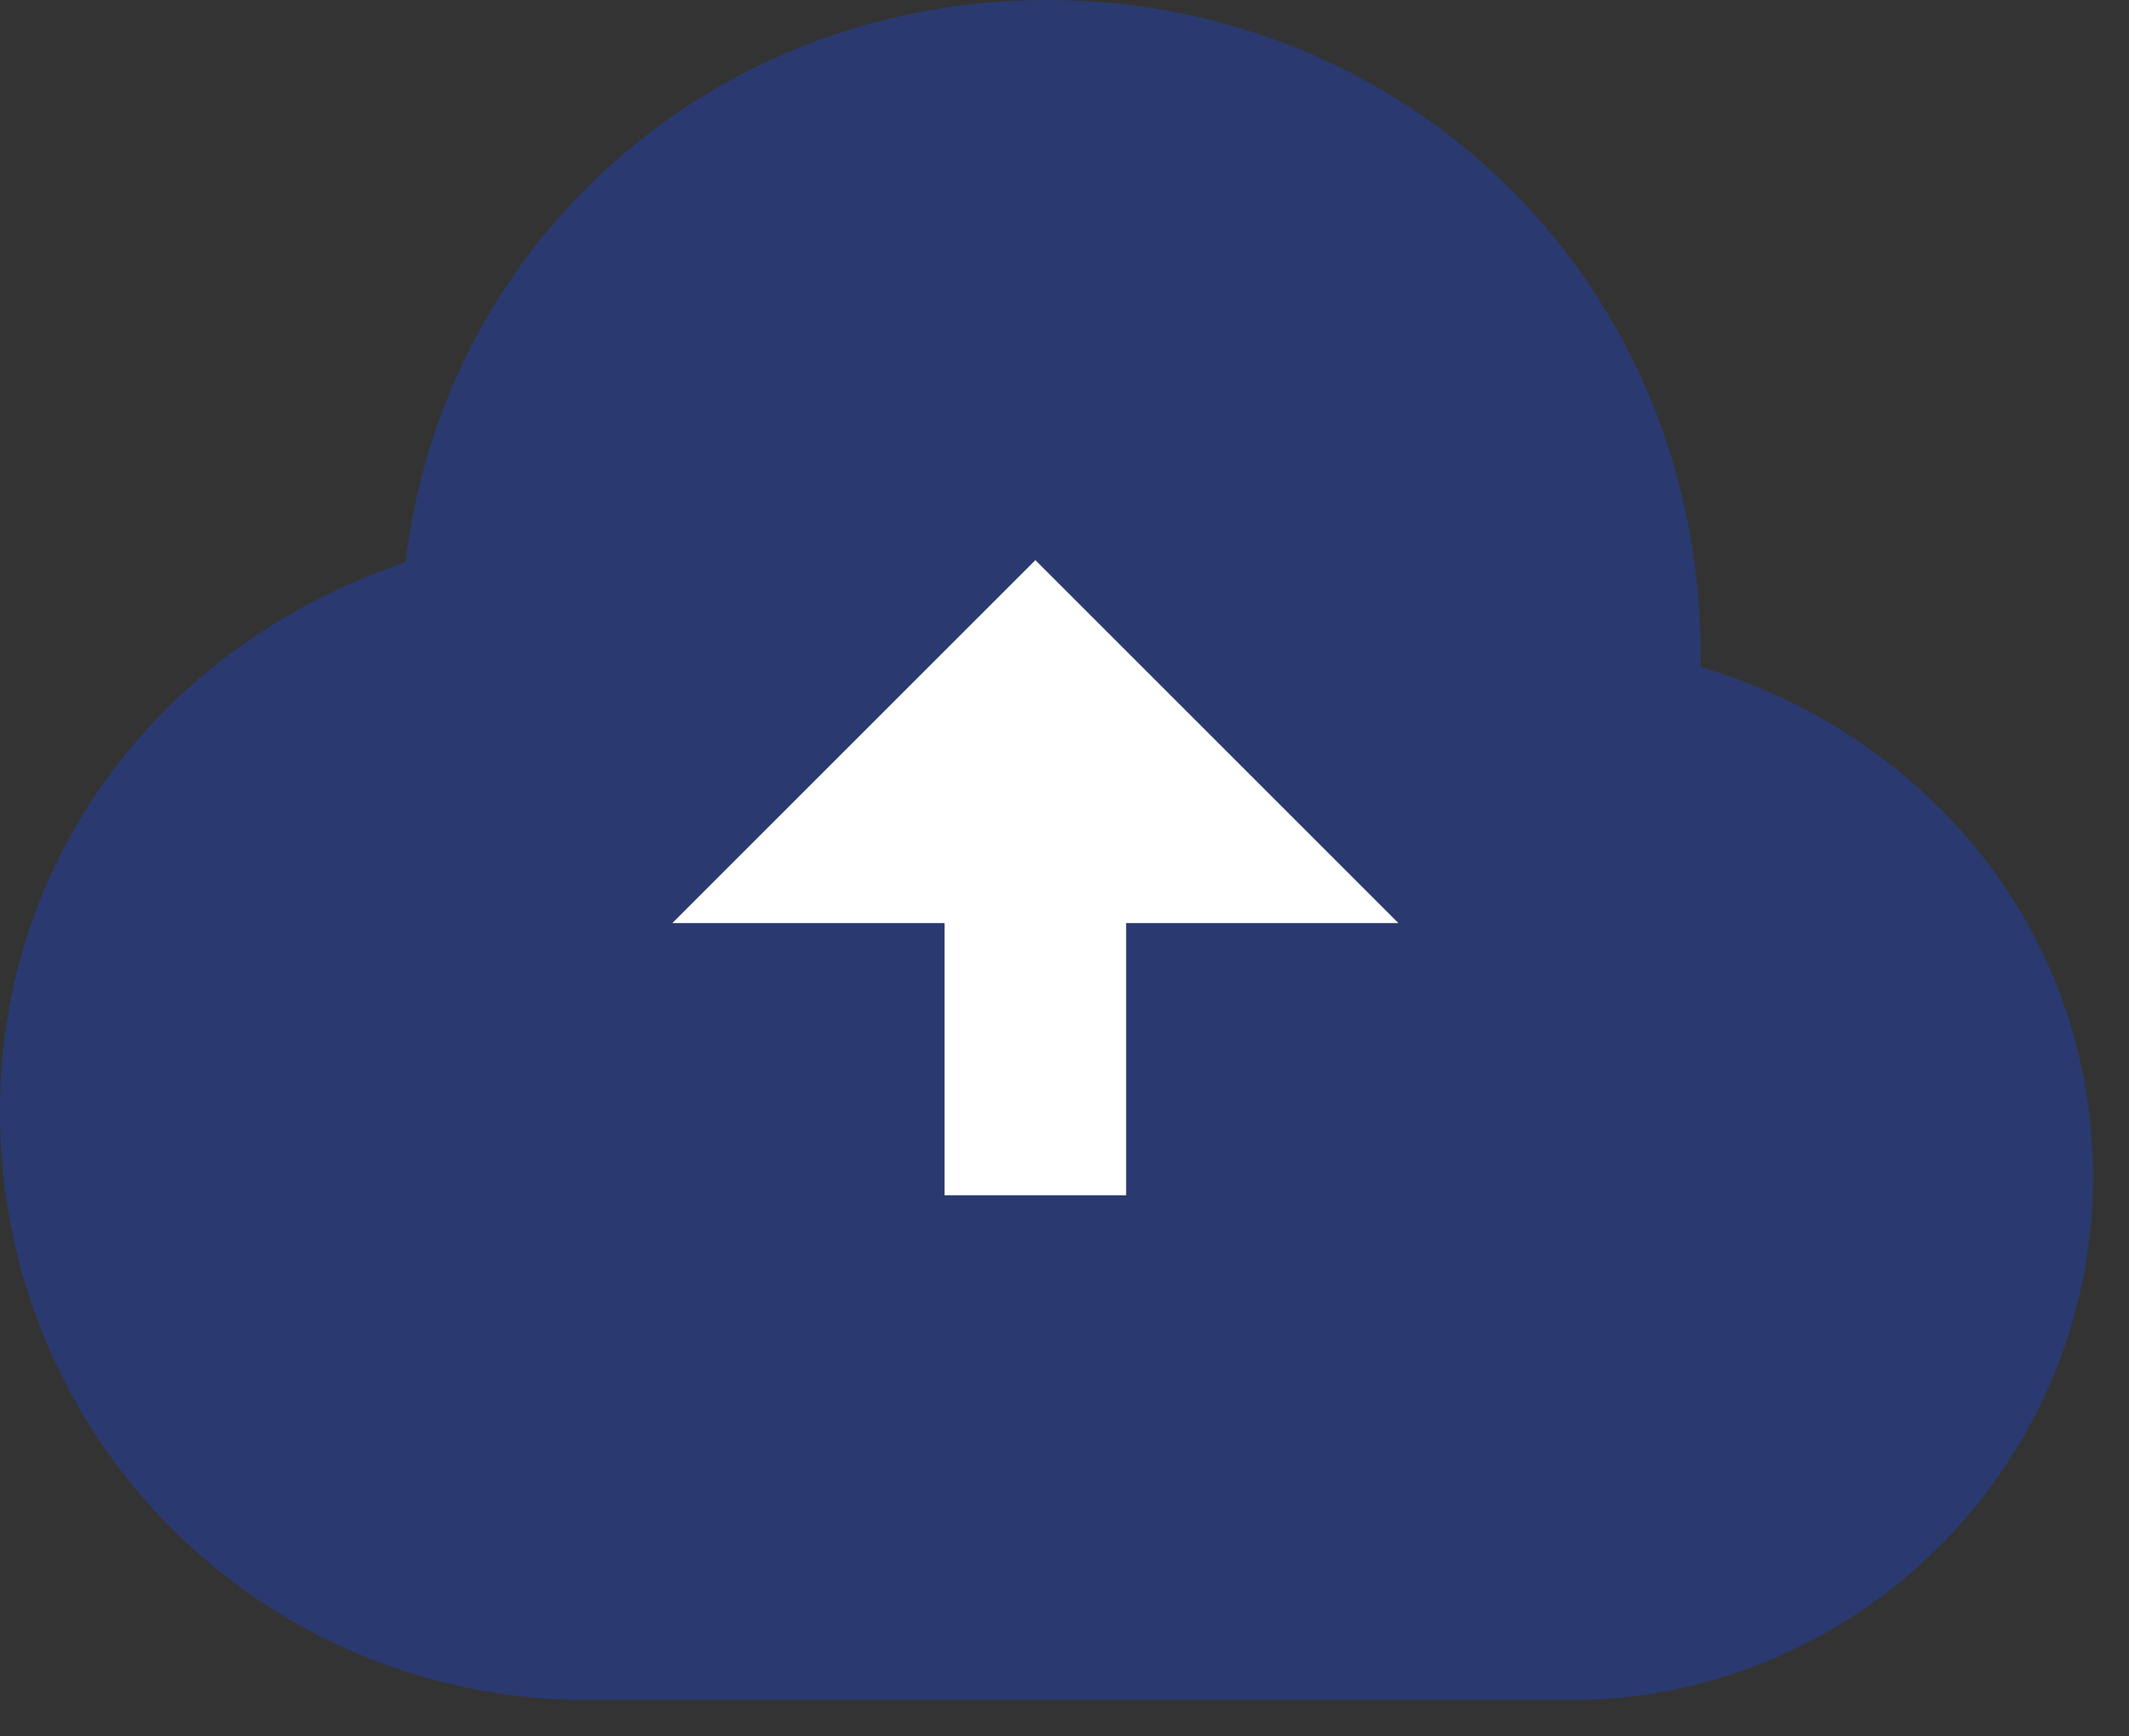 <svg width="38" height="31" viewBox="0 0 38 31" fill="none" xmlns="http://www.w3.org/2000/svg">
<rect x="0" y="0" width="38" height="31" fill="#333333" stroke="none"/>
<path d="M30.352 11.907V11.674C30.352 5.137 25.216 0 18.678 0C12.841 0 7.938 4.203 7.238 10.04C3.035 11.441 0 15.176 0 19.846C0 25.683 4.67 30.352 10.507 30.352C14.476 30.352 24.282 30.352 28.017 30.352C33.154 30.352 37.357 26.15 37.357 21.013C37.357 16.577 34.321 13.075 30.352 11.907Z" fill="#164AFF" fill-opacity="0.3"/>
<path d="M20.1 16.48V21.34H16.86V16.48H12L18.48 10L24.96 16.48H20.1Z" fill="white"/>
</svg>
